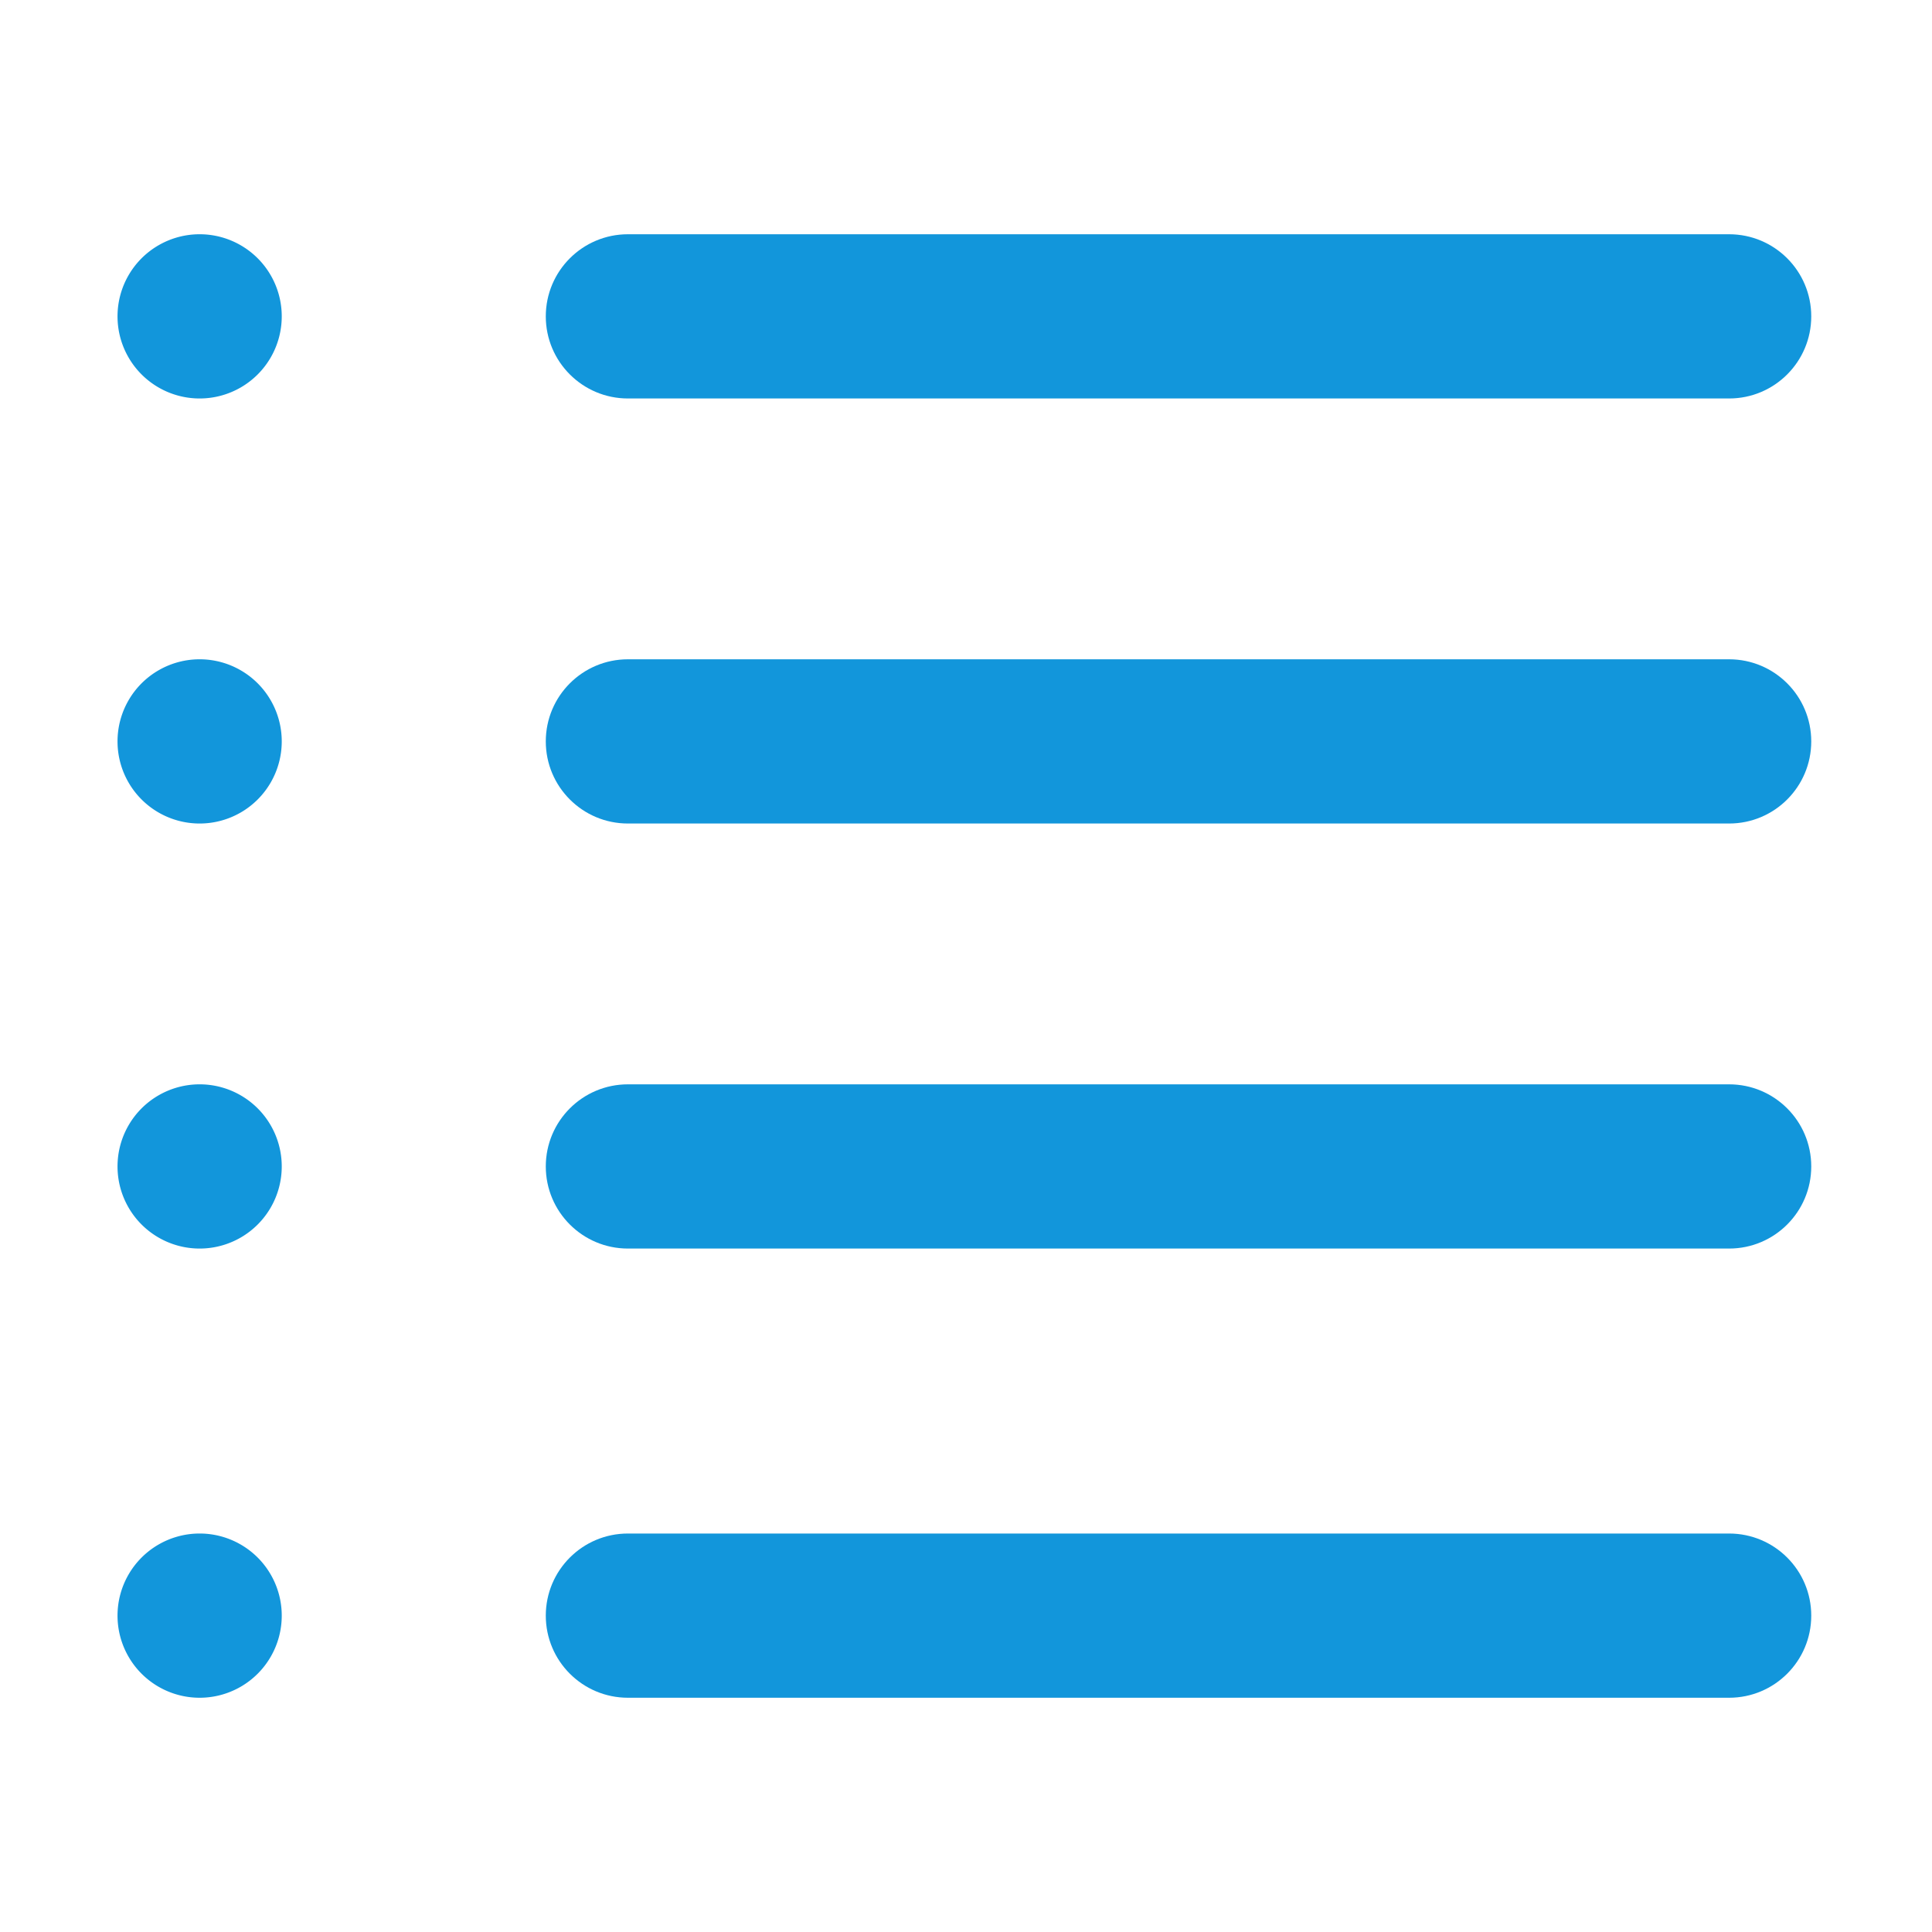 <?xml version="1.0" standalone="no"?><!DOCTYPE svg PUBLIC "-//W3C//DTD SVG 1.1//EN" "http://www.w3.org/Graphics/SVG/1.1/DTD/svg11.dtd"><svg t="1597930177409" class="icon" viewBox="0 0 1024 1024" version="1.1" xmlns="http://www.w3.org/2000/svg" p-id="12573" xmlns:xlink="http://www.w3.org/1999/xlink" width="64" height="64"><defs><style type="text/css"></style></defs><path d="M916.48 124.16l-583.68 0c-24.033 0-43.52 19.487-43.52 43.52 0 24.033 19.487 43.52 43.52 43.52l583.68 0c24.033 0 43.52-19.487 43.52-43.52C960 143.647 940.513 124.16 916.48 124.16z" p-id="12574" fill="#1296db"></path><path d="M916.48 349.44l-583.68 0c-24.033 0-43.52 19.487-43.52 43.52 0 24.033 19.487 43.52 43.52 43.52l583.68 0c24.033 0 43.52-19.487 43.52-43.52C960 368.927 940.513 349.44 916.48 349.44z" p-id="12575" fill="#1296db"></path><path d="M916.48 574.72l-583.68 0c-24.033 0-43.52 19.487-43.52 43.52 0 24.033 19.487 43.52 43.52 43.52l583.68 0c24.033 0 43.52-19.487 43.52-43.52C960 594.207 940.513 574.72 916.48 574.72z" p-id="12576" fill="#1296db"></path><path d="M916.48 812.8l-583.68 0c-24.033 0-43.52 19.487-43.52 43.52 0 24.033 19.487 43.52 43.52 43.52l583.68 0c24.033 0 43.52-19.487 43.52-43.52C960 832.287 940.513 812.8 916.48 812.8z" p-id="12577" fill="#1296db"></path><path d="M105.81 167.68m-43.52 0a4.25 4.25 0 1 0 87.04 0 4.25 4.25 0 1 0-87.04 0Z" p-id="12578" fill="#1296db"></path><path d="M105.81 392.96m-43.52 0a4.25 4.25 0 1 0 87.04 0 4.25 4.25 0 1 0-87.04 0Z" p-id="12579" fill="#1296db"></path><path d="M105.81 618.24m-43.52 0a4.25 4.25 0 1 0 87.04 0 4.25 4.25 0 1 0-87.04 0Z" p-id="12580" fill="#1296db"></path><path d="M105.81 856.32m-43.52 0a4.25 4.25 0 1 0 87.04 0 4.25 4.25 0 1 0-87.04 0Z" p-id="12581" fill="#1296db"></path></svg>